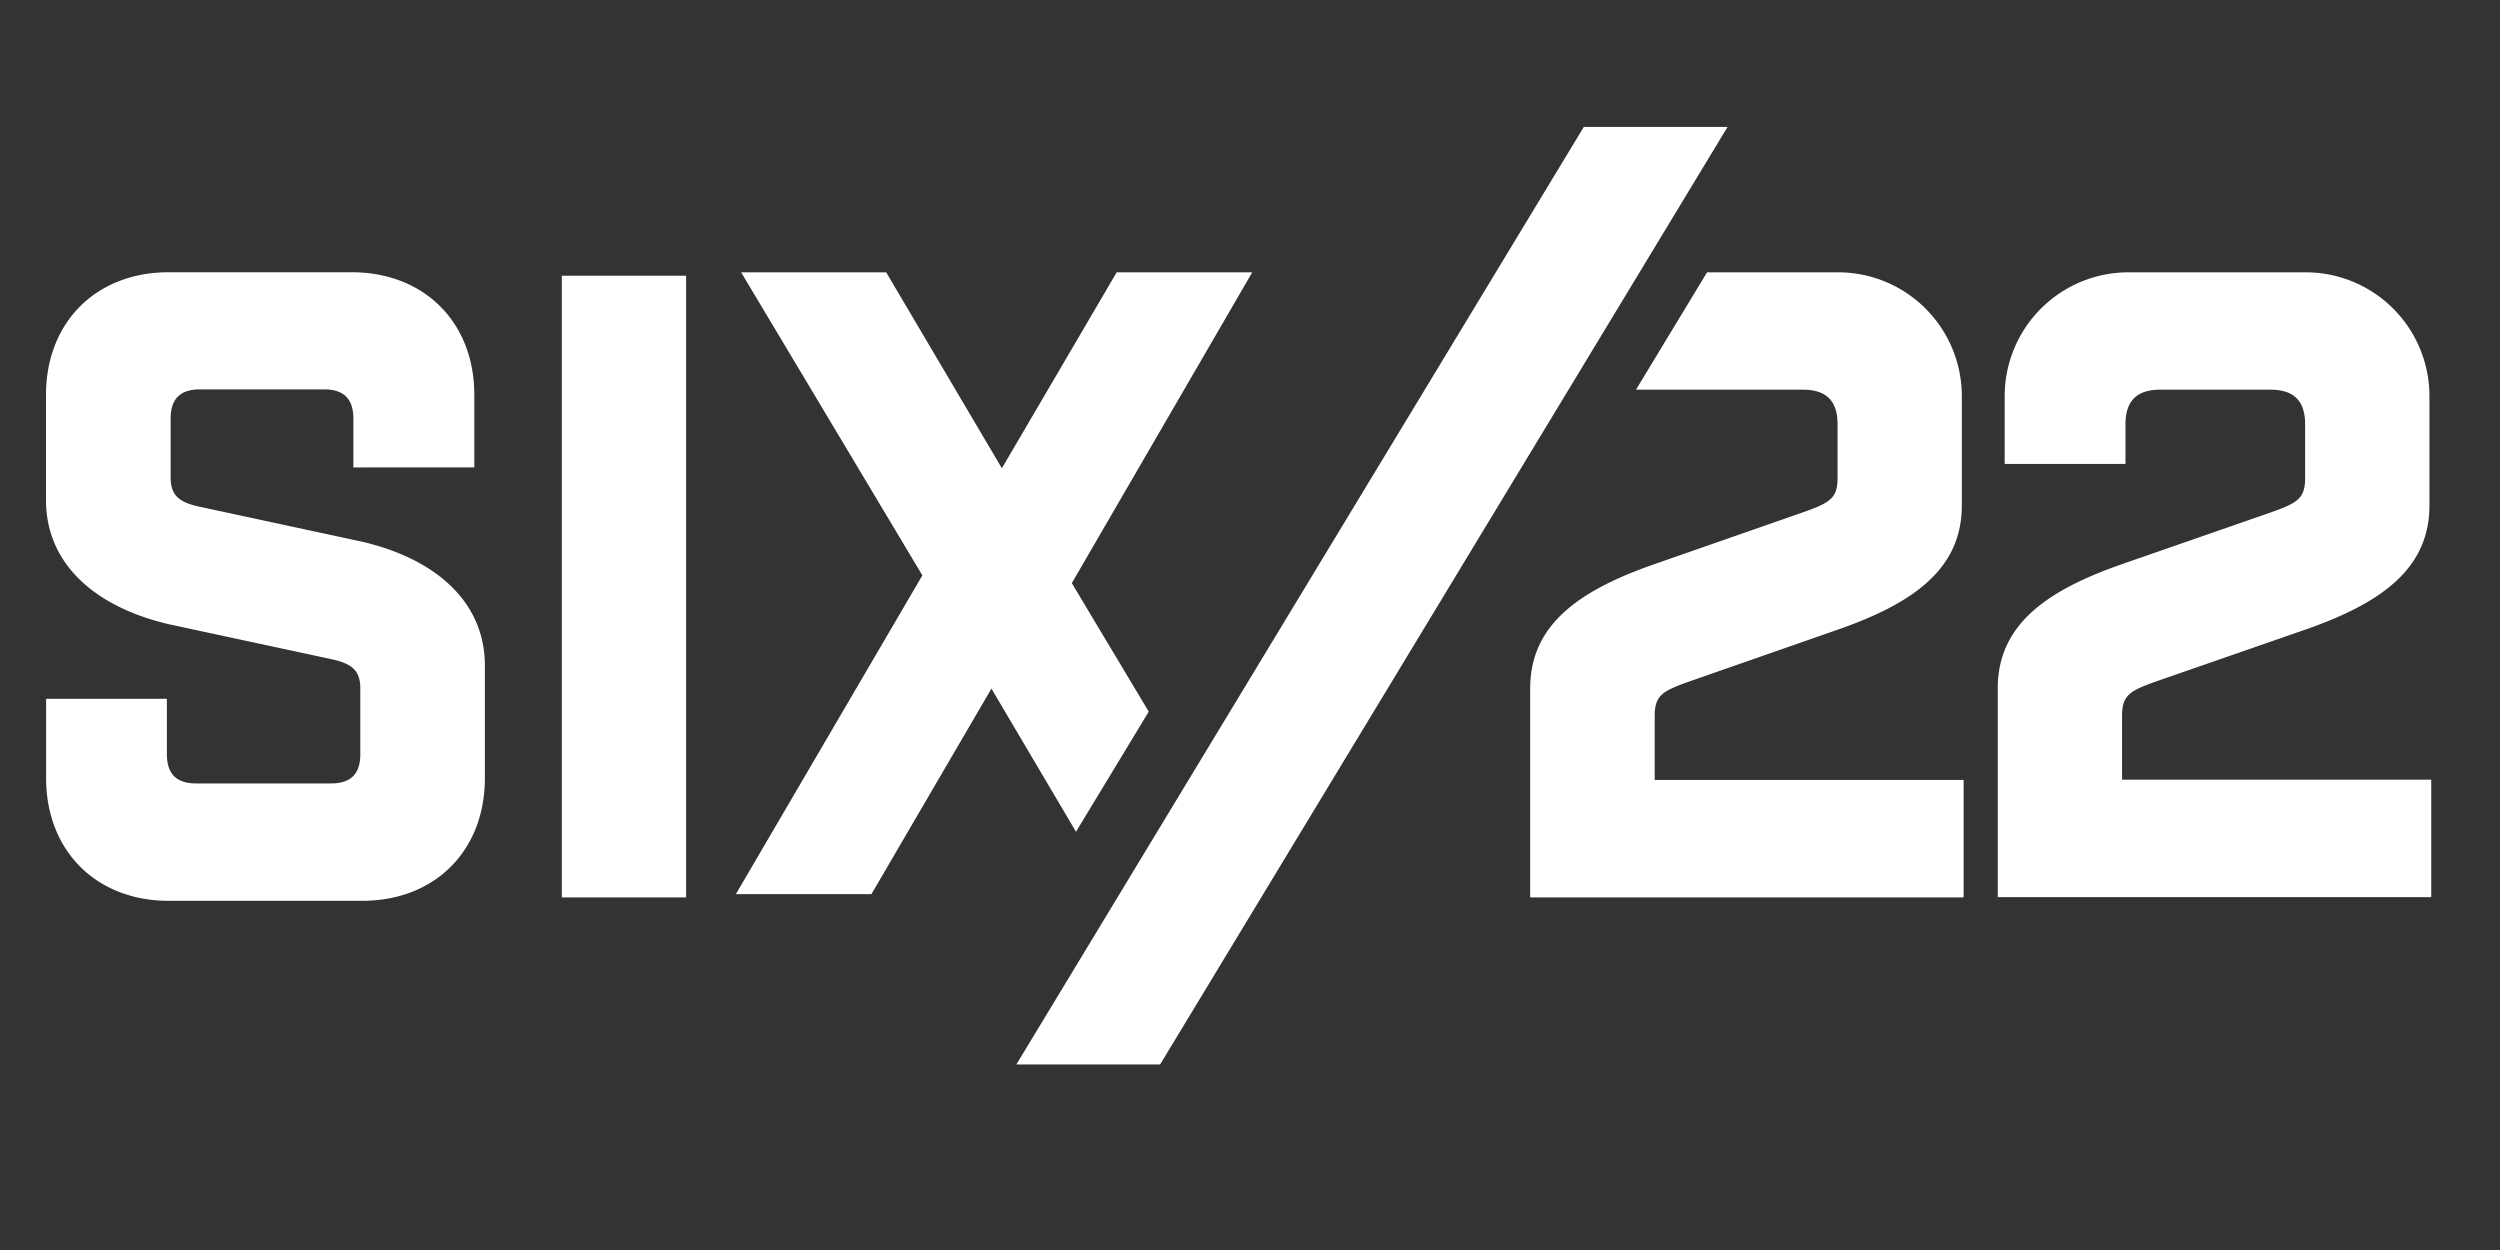<svg id="Layer_1" data-name="Layer 1" xmlns="http://www.w3.org/2000/svg" viewBox="0 0 400 200"><rect x="0" y="0" width="400" height="200" fill="#333333" stroke="none"/><defs><style>.cls-1{fill:#fff;}</style></defs><title>logo-sixtwotwo-white</title><path class="cls-1" d="M320.75,74.23V63.46a19.81,19.81,0,0,1,19.89-19.89h28.18a19.81,19.81,0,0,1,19.89,19.89V80.86c0,10.08-7.6,15.61-19.89,19.89L345.06,109c-4.28,1.52-5.53,2.21-5.53,5.53v10.22H389v18.79H319.64V110.15c0-10.08,7.6-15.61,19.89-19.89L363.29,82c4.28-1.52,5.53-2.21,5.53-5.53V67.88c0-3.73-1.8-5.53-5.53-5.53H345.61c-3.73,0-5.53,1.8-5.53,5.53v6.35Zm-56,50.56V114.57c0-3.32,1.24-4,5.53-5.53L294,100.76c12.29-4.28,19.89-9.81,19.89-19.89V63.46A19.81,19.81,0,0,0,294,43.57H273.13L261.76,62.35h26.72c3.73,0,5.53,1.8,5.53,5.53v8.56c0,3.32-1.24,4-5.53,5.53l-23.76,8.29c-12.29,4.28-19.89,9.81-19.89,19.89v33.43h69.35V124.79Zm-92.59,8.29,11.64-19.22L171.49,93.3l28.87-49.73H178.67L160.3,74.92,141.79,43.57H118.58l29,48.49-29.84,51h21.69l19.2-32.88ZM276.41,20.31l-90.79,150h-23l90.79-150ZM56.54,74.79V67c0-3.18-1.52-4.7-4.7-4.7H32c-3.18,0-4.7,1.52-4.7,4.7v9.39c0,2.9,1.38,4,4.7,4.7l25.69,5.53c11.6,2.62,19.89,9.39,19.89,19.89v18c0,11.6-8,19.62-19.62,19.62H27c-11.6,0-19.62-8-19.62-19.62V111.81H26.7v8.84c0,3.18,1.52,4.7,4.7,4.7H52.95c3.18,0,4.7-1.52,4.7-4.7v-10.5c0-2.9-1.38-4-4.7-4.7L27.26,99.93C15.65,97.3,7.36,90.53,7.36,80V63.18c0-11.6,8-19.62,19.62-19.62H56.27c11.6,0,19.62,8,19.62,19.62v11.6Zm33.35,68.79V44.12h19.89v99.46Z"/></svg>